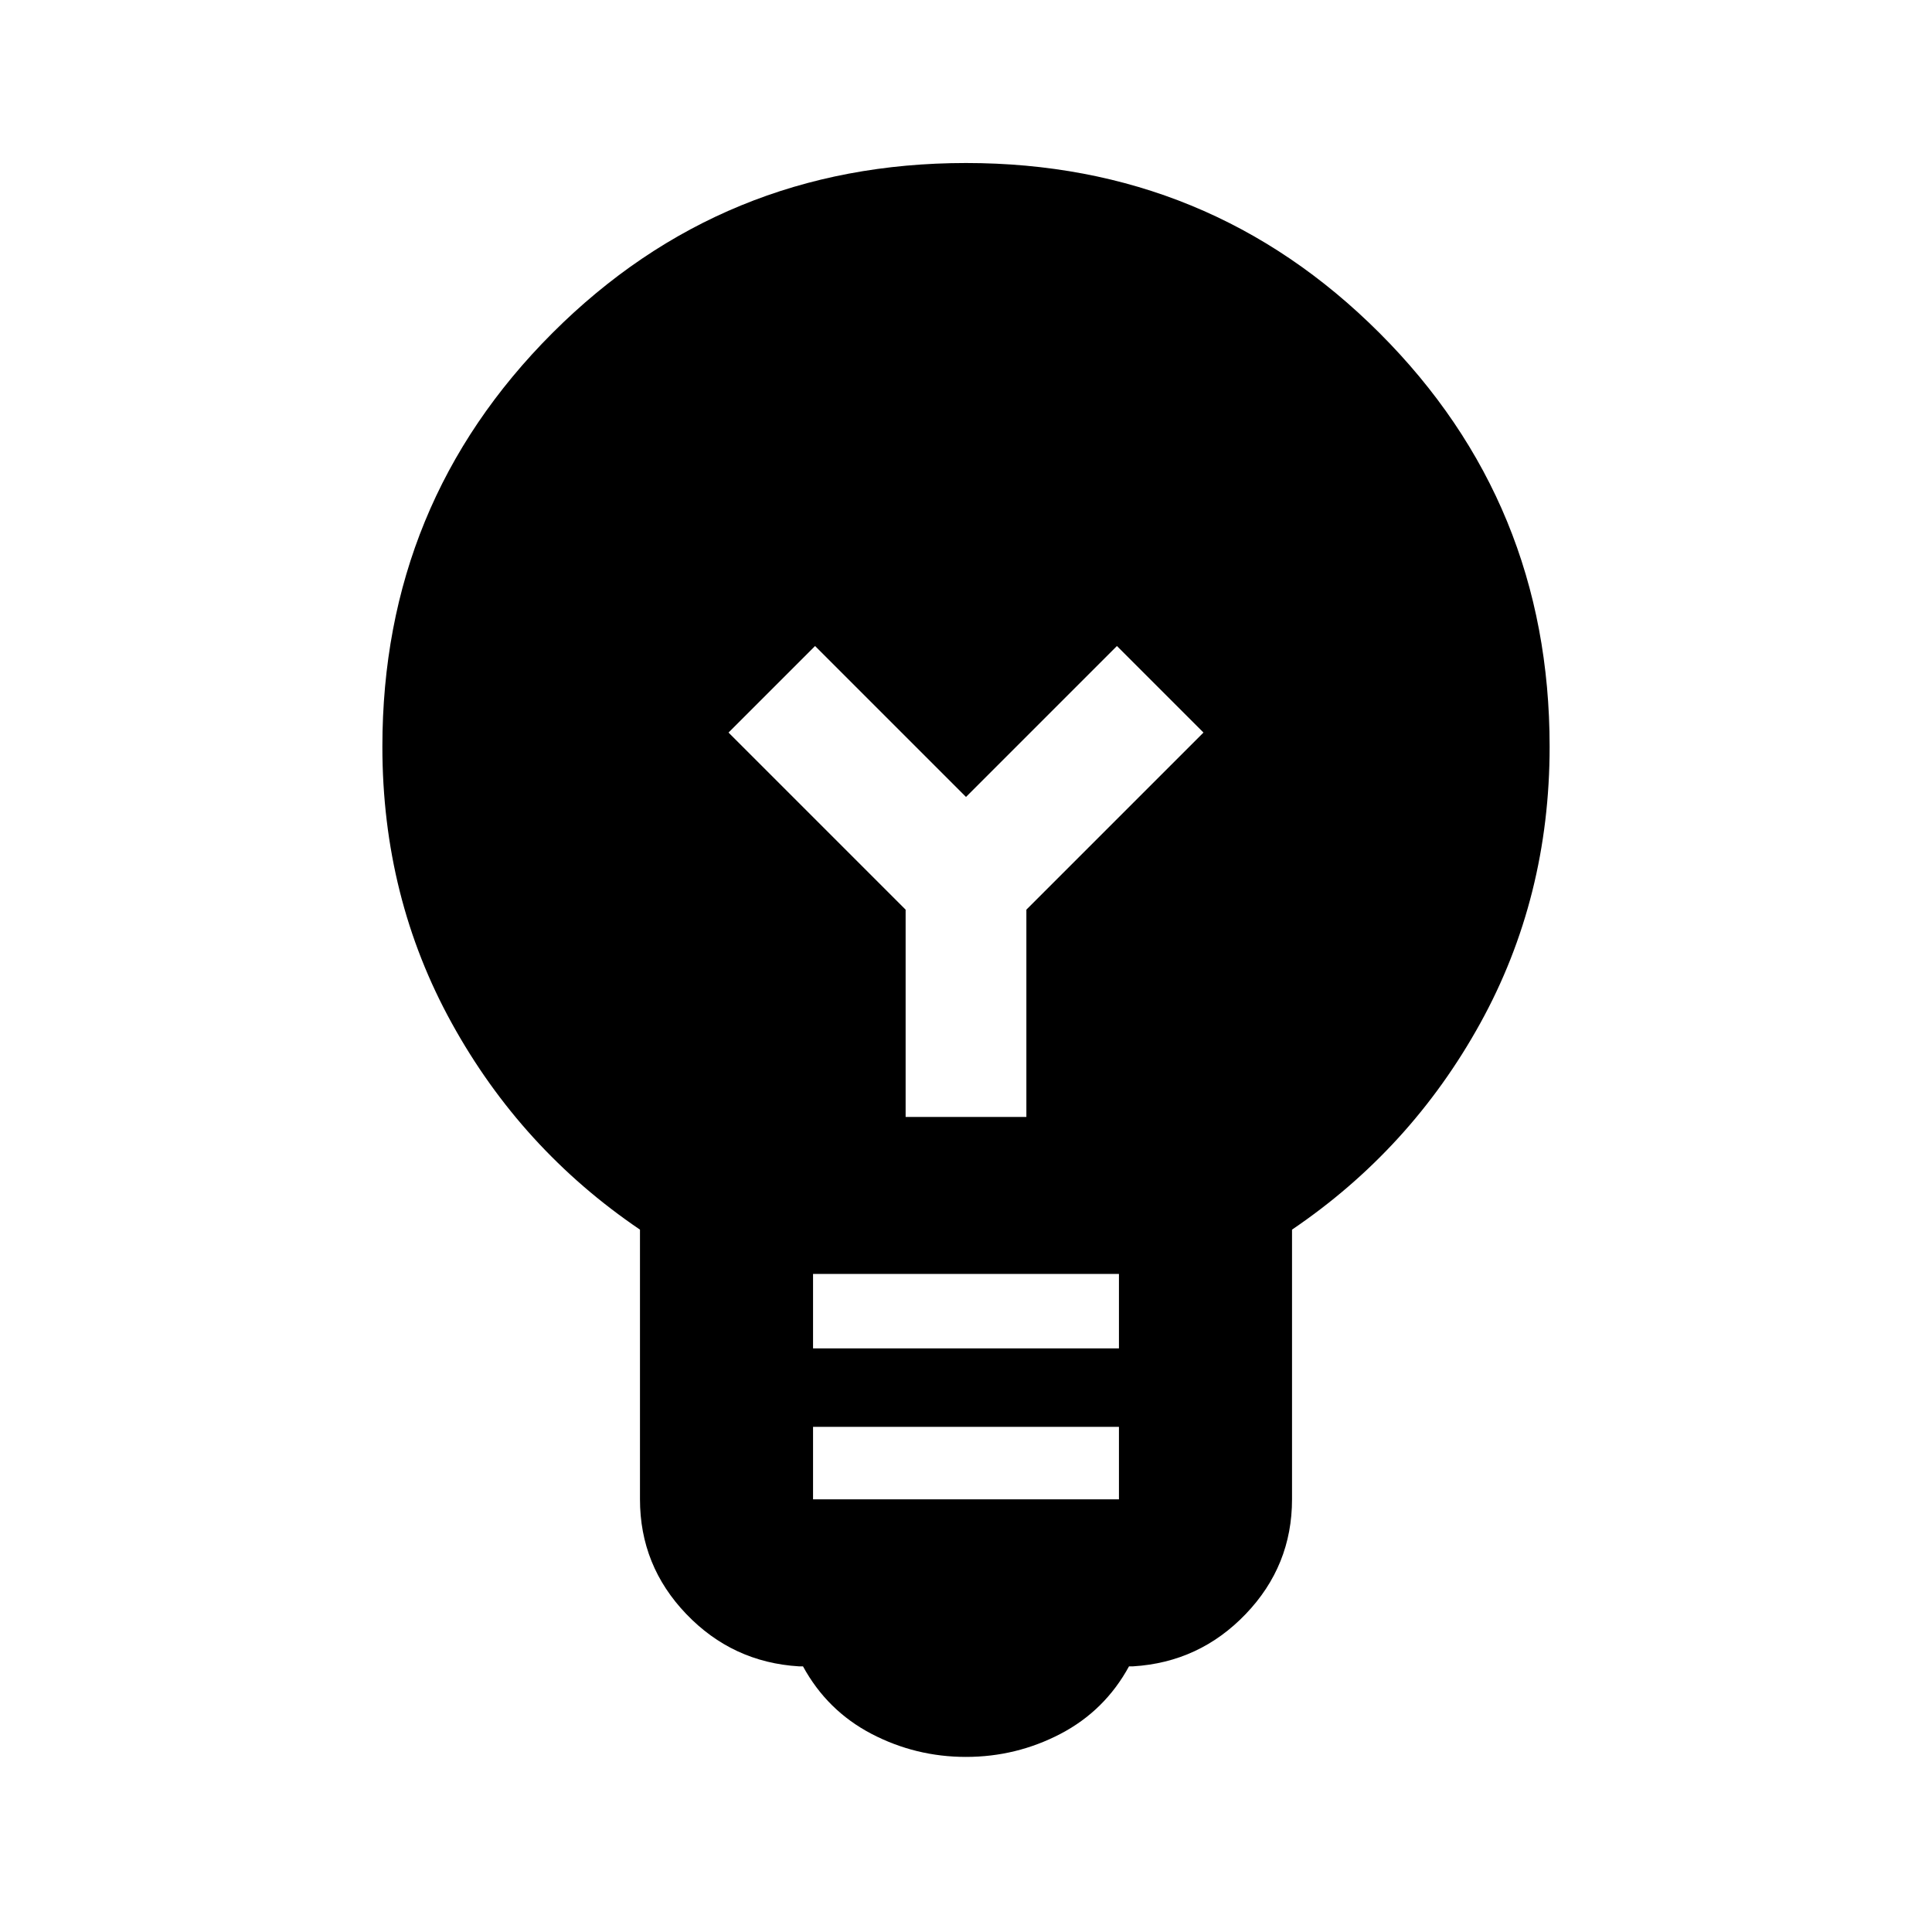 <svg xmlns="http://www.w3.org/2000/svg" height="24" width="24"><path d="M12 21.825q-.625 0-1.175-.287-.55-.288-.85-.838h-.05q-.825-.05-1.4-.65t-.575-1.425v-3.35q-1.475-1-2.337-2.563-.863-1.562-.863-3.437 0-3.025 2.112-5.138Q8.975 2.025 12 2.025t5.137 2.112Q19.25 6.25 19.25 9.275q0 1.875-.862 3.437-.863 1.563-2.338 2.563v3.35q0 .825-.575 1.425-.575.6-1.4.65h-.05q-.3.55-.85.838-.55.287-1.175.287Zm-1.9-5.075h3.8v-.925h-3.8Zm0 1.875h3.8v-.9h-3.8Zm2.65-4.75V11.3l2.2-2.2-1.075-1.075L12 9.9l-1.875-1.875L9.05 9.1l2.2 2.2v2.575Z"/></svg>
